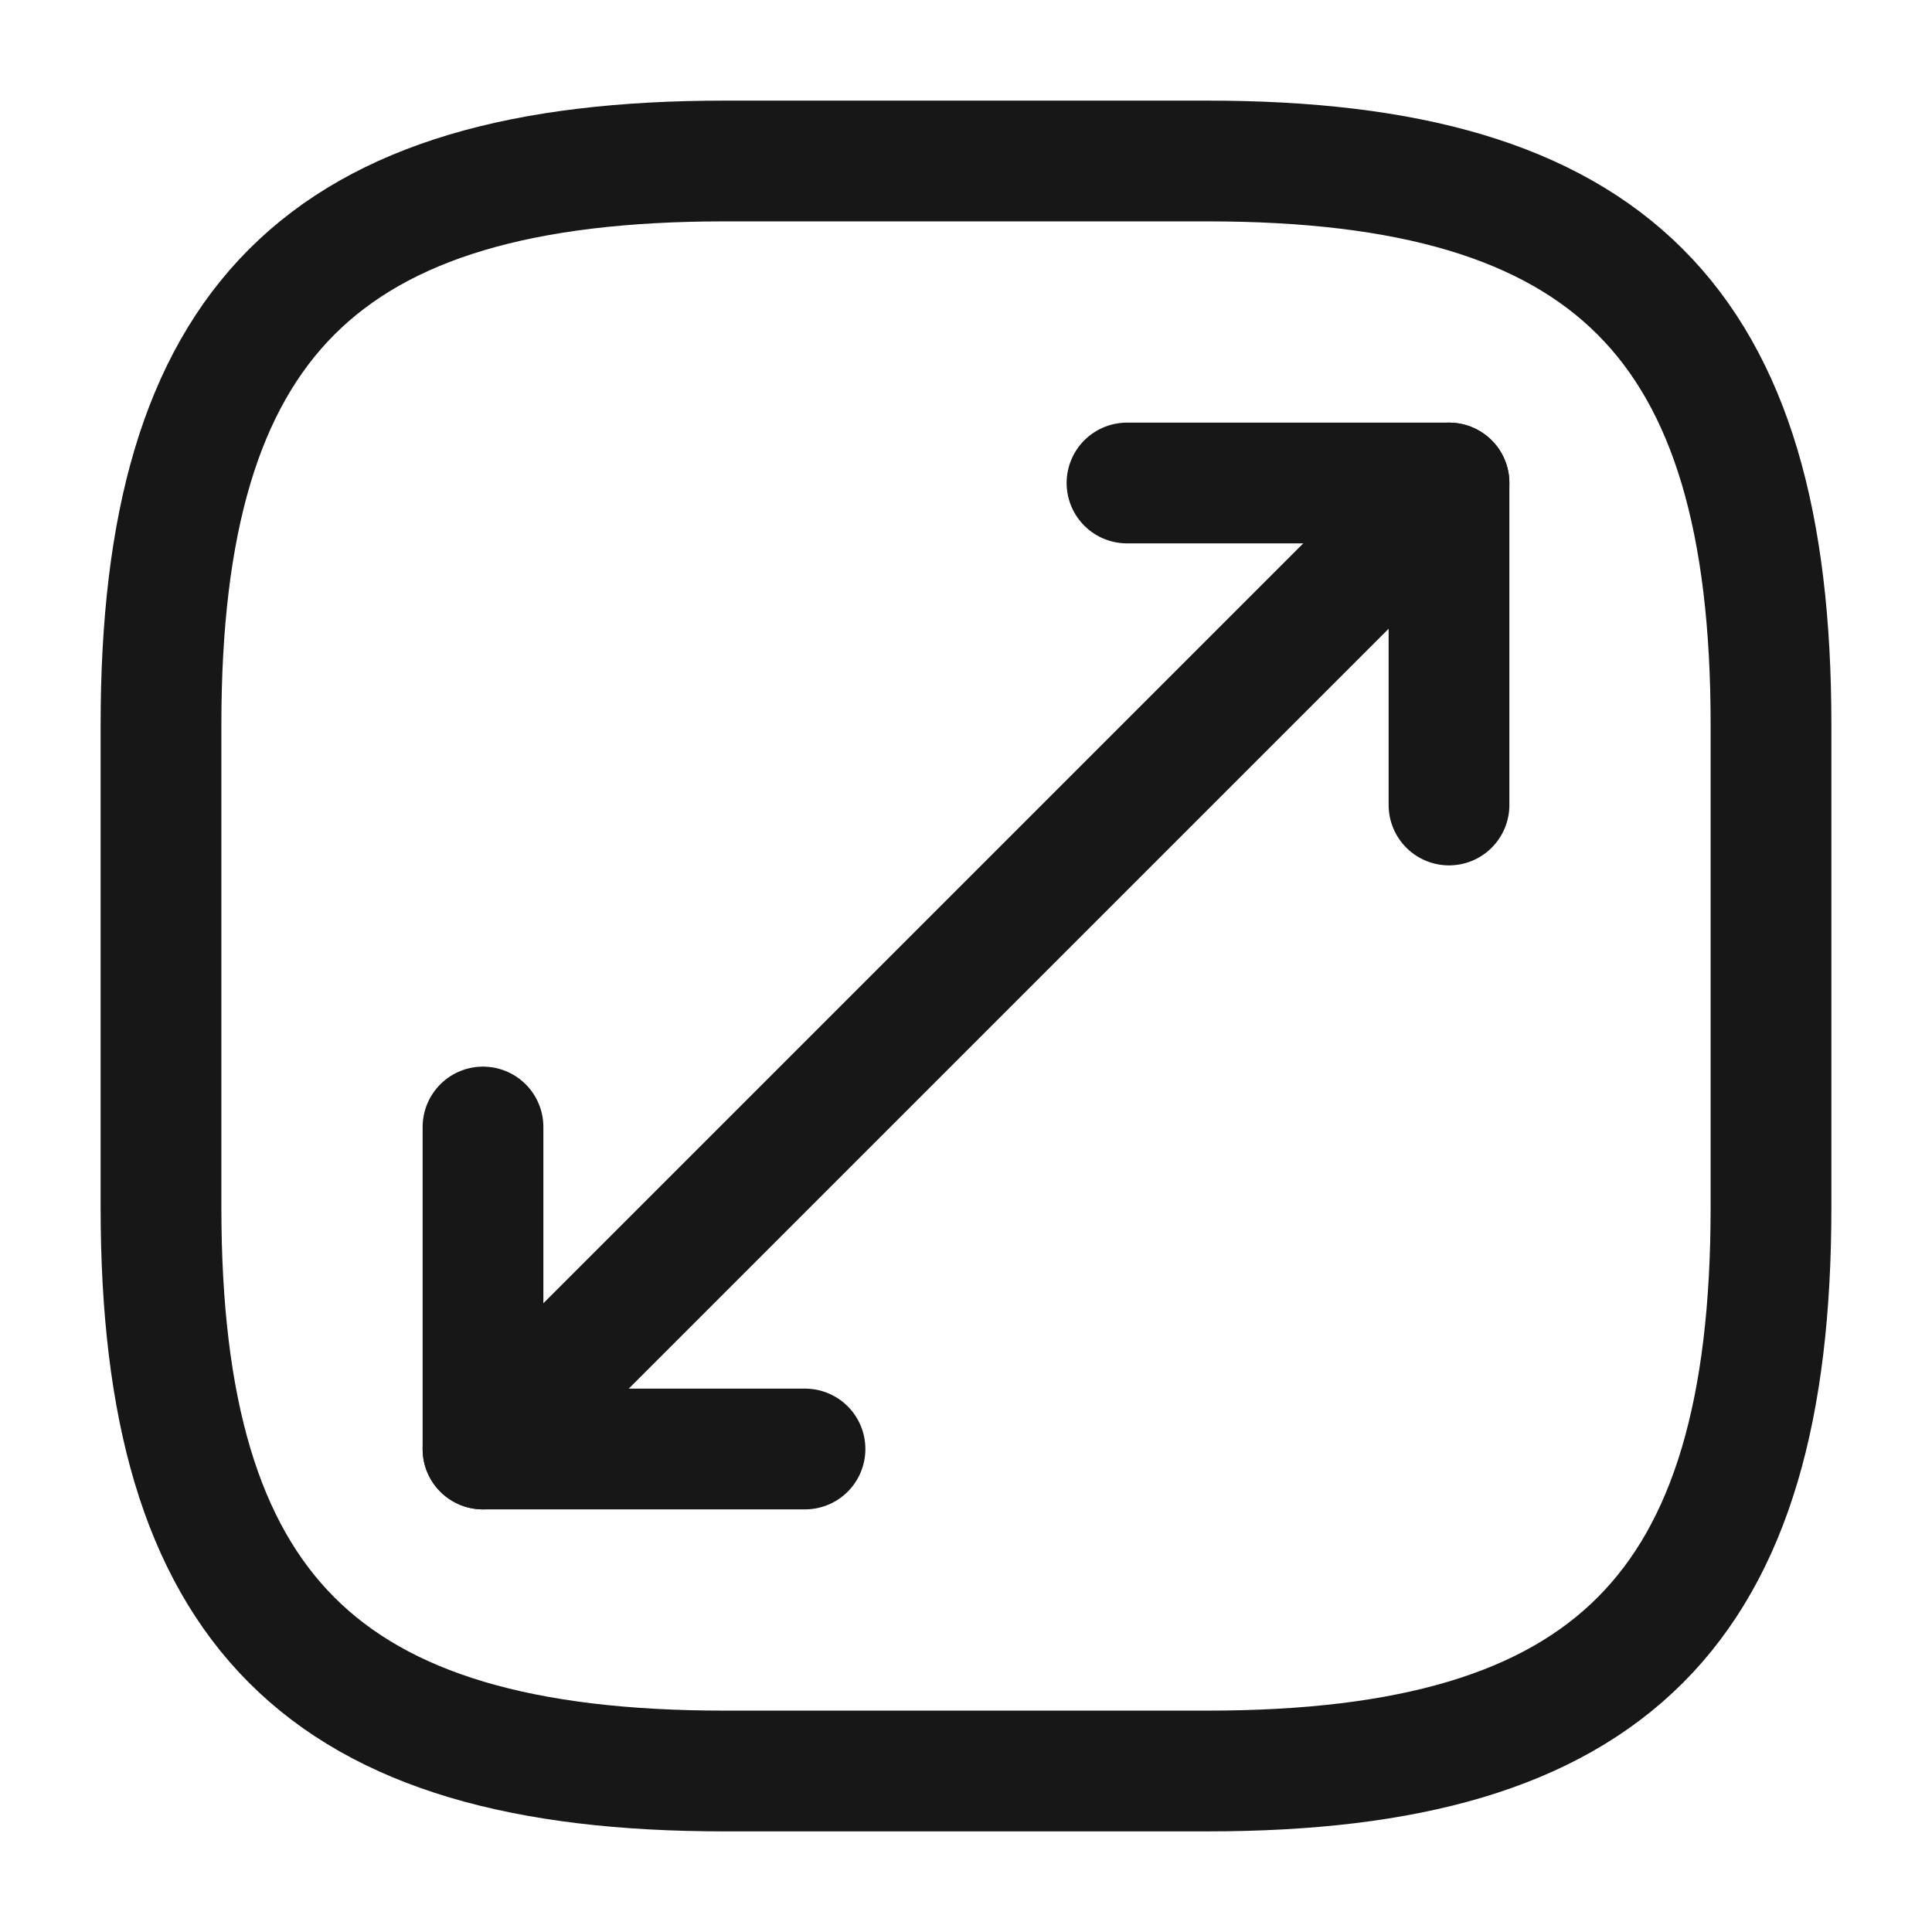 <svg width="24" height="24" viewBox="0 0 24 24" fill="none" xmlns="http://www.w3.org/2000/svg">
<path d="M9 22H15C20 22 22 20 22 15V9C22 4 20 2 15 2H9C4 2 2 4 2 9V15C2 20 4 22 9 22Z" stroke="#171717" stroke-width="1.5" stroke-linecap="round" stroke-linejoin="round"/>
<path d="M18 6L6 18" stroke="#171717" stroke-width="1.5" stroke-linecap="round" stroke-linejoin="round"/>
<path d="M18 10V6H14" stroke="#171717" stroke-width="1.5" stroke-linecap="round" stroke-linejoin="round"/>
<path d="M6 14V18H10" stroke="#171717" stroke-width="1.5" stroke-linecap="round" stroke-linejoin="round"/>
</svg>
